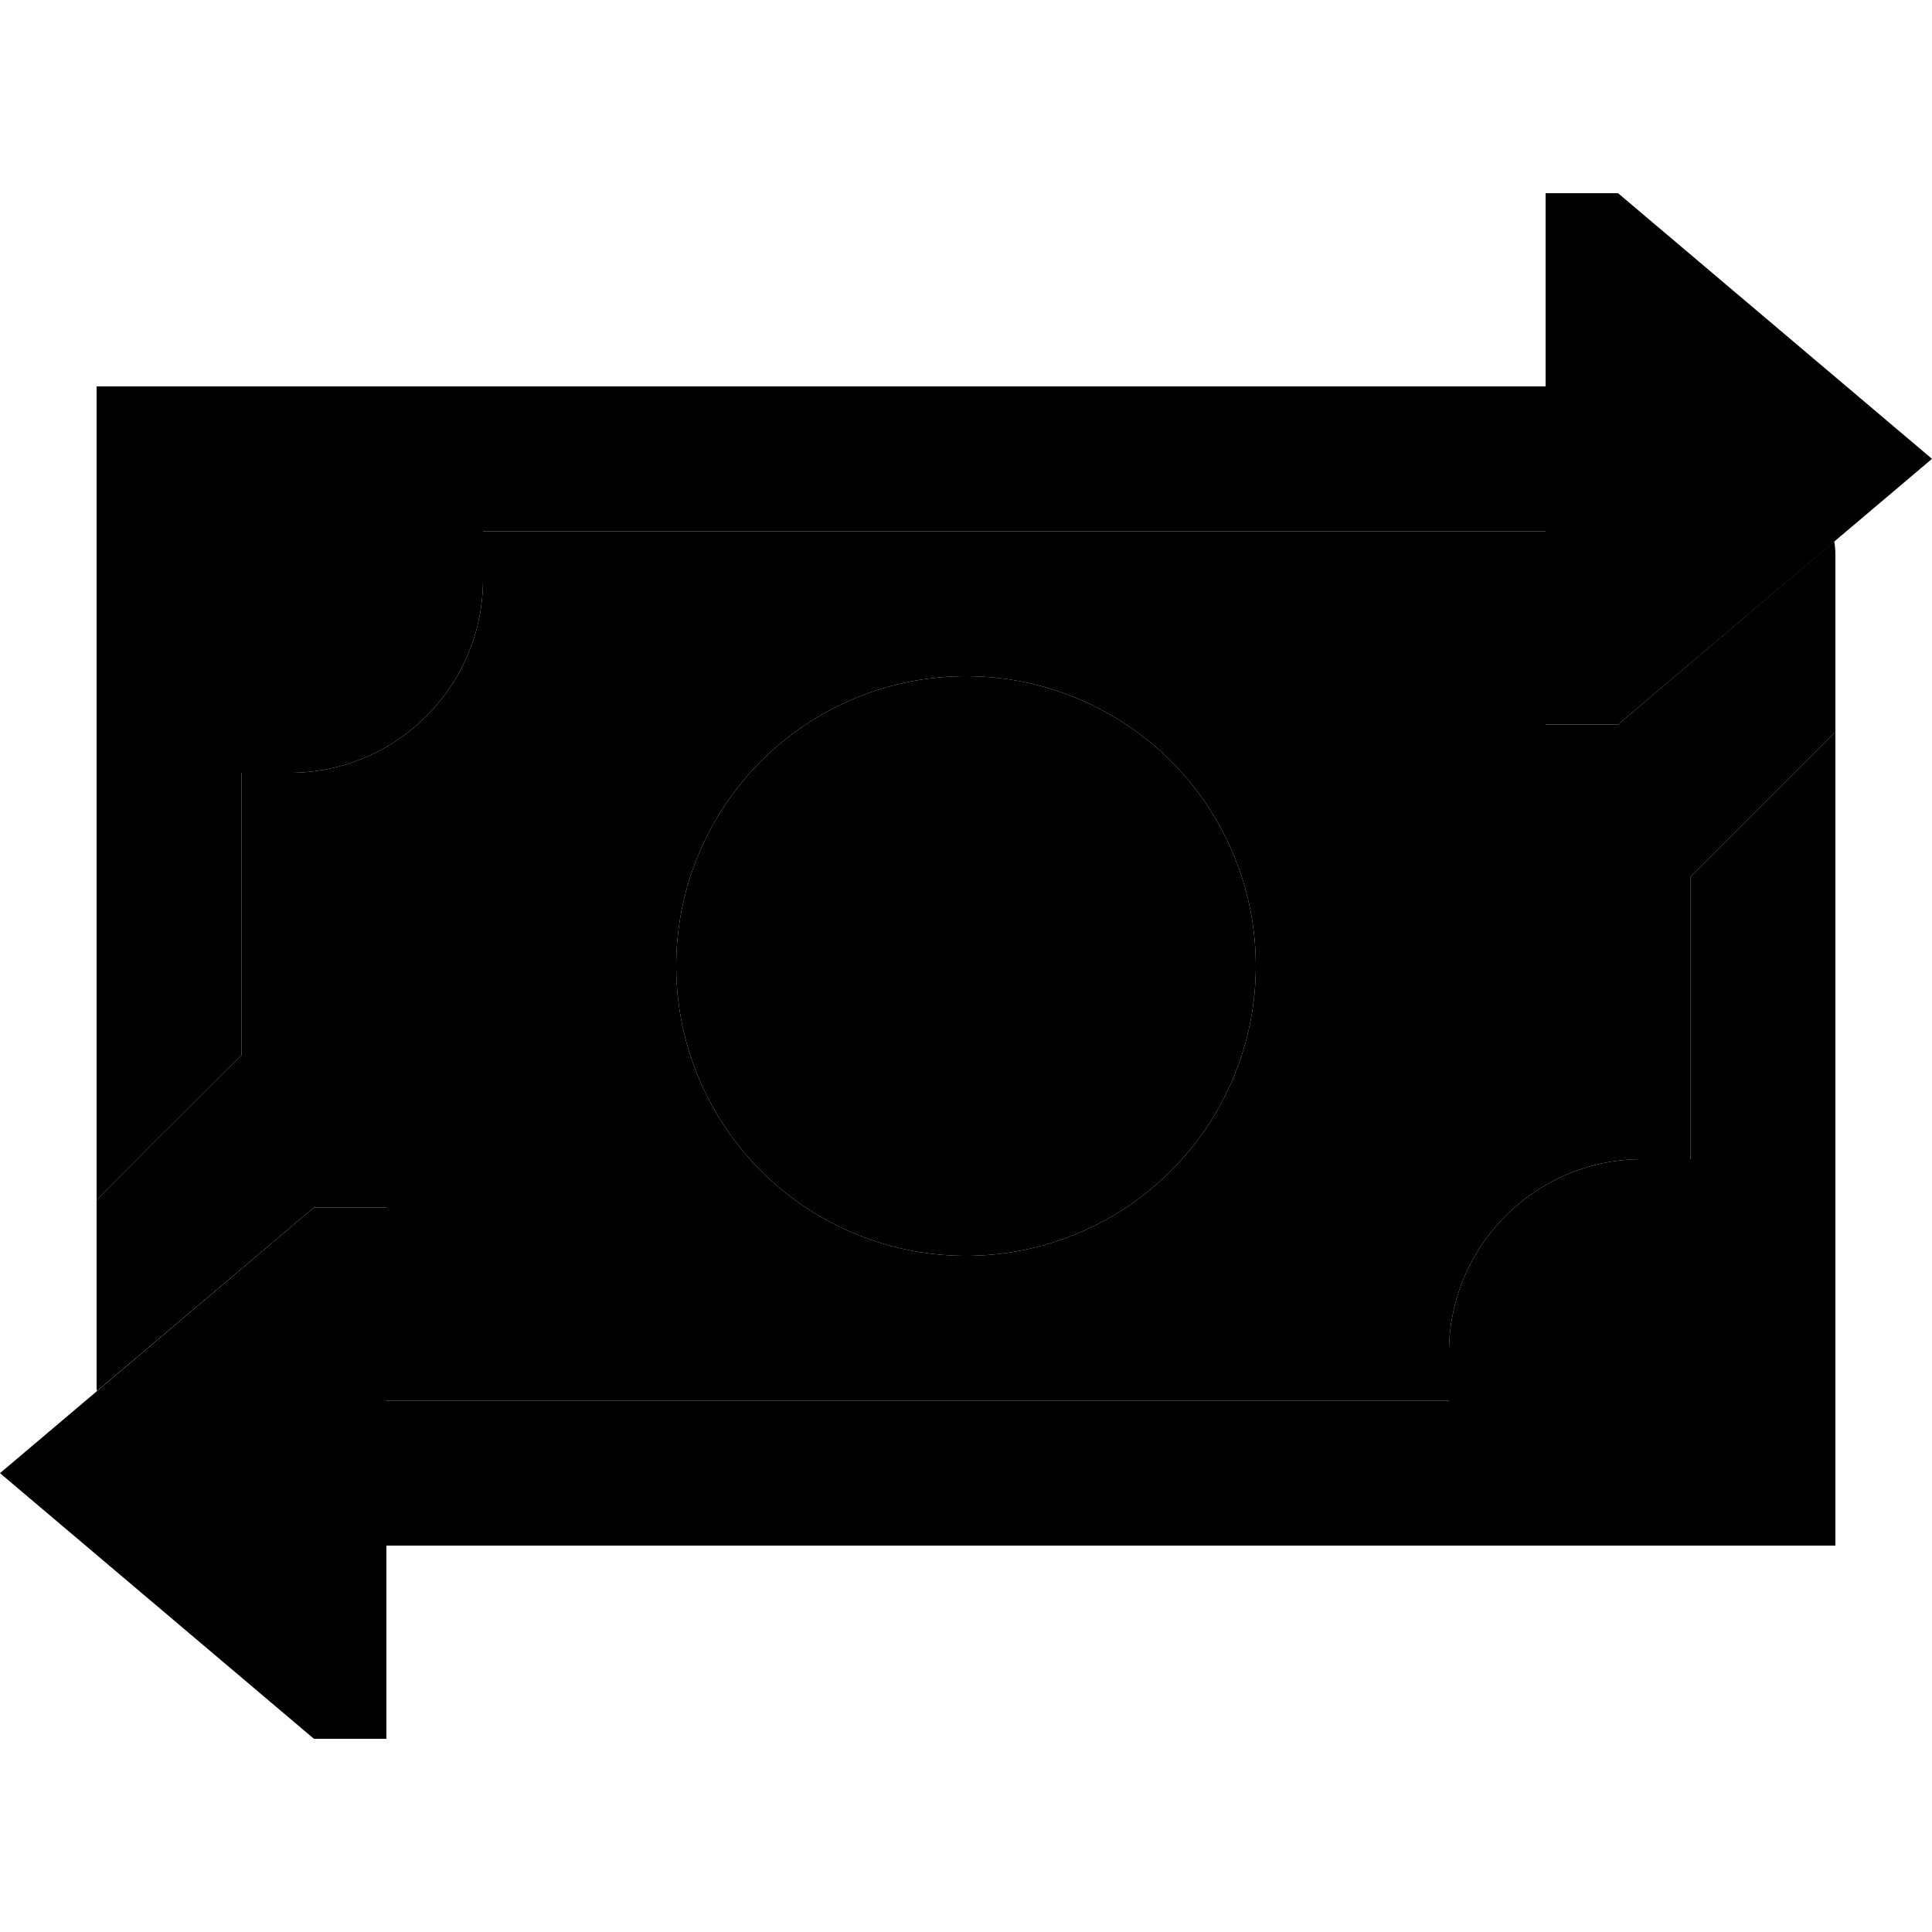 <svg xmlns="http://www.w3.org/2000/svg" width="24" height="24" viewBox="0 0 640 512">
    <path class="pr-icon-duotone-secondary" d="M32 333.5l0 60.6c0 .9 0 1.8 .1 2.7L104 336l24 0 0 64 128 0 .4 0L480 400l0-16c0-35.3 28.7-64 64-64l16 0 0-93.5 29.3-29.3L608 178.5l0-58.4c0-1.6-.1-3.2-.4-4.8L536 176l-24 0 0-64c-6.2 0-12.3 0-18.5 0L160 112l0 16c0 35.3-28.7 64-64 64l-16 0 0 93.5L50.7 314.7 32 333.5zM416 256a96 96 0 1 1 -192 0 96 96 0 1 1 192 0z"/>
    <path class="pr-icon-duotone-primary" d="M512 176l0-64-18.5 0s0 0 0 0L160 112l0 16c0 35.3-28.7 64-64 64l-16 0 0 93.5L50.7 314.7 32 333.5 32 112l0-48 48 0 303.6 0 .4 0 128 0 0-64 24 0L640 88 536 176l-24 0zm48 144l0-93.5 29.3-29.3L608 178.5 608 400l0 48-48 0-413.5 0s0 0 0 0L128 448l0 64-24 0L0 424l104-88 24 0 0 64 128 0 .4 0L480 400l0-16c0-35.3 28.7-64 64-64l16 0zM320 160a96 96 0 1 1 0 192 96 96 0 1 1 0-192z"/>
</svg>